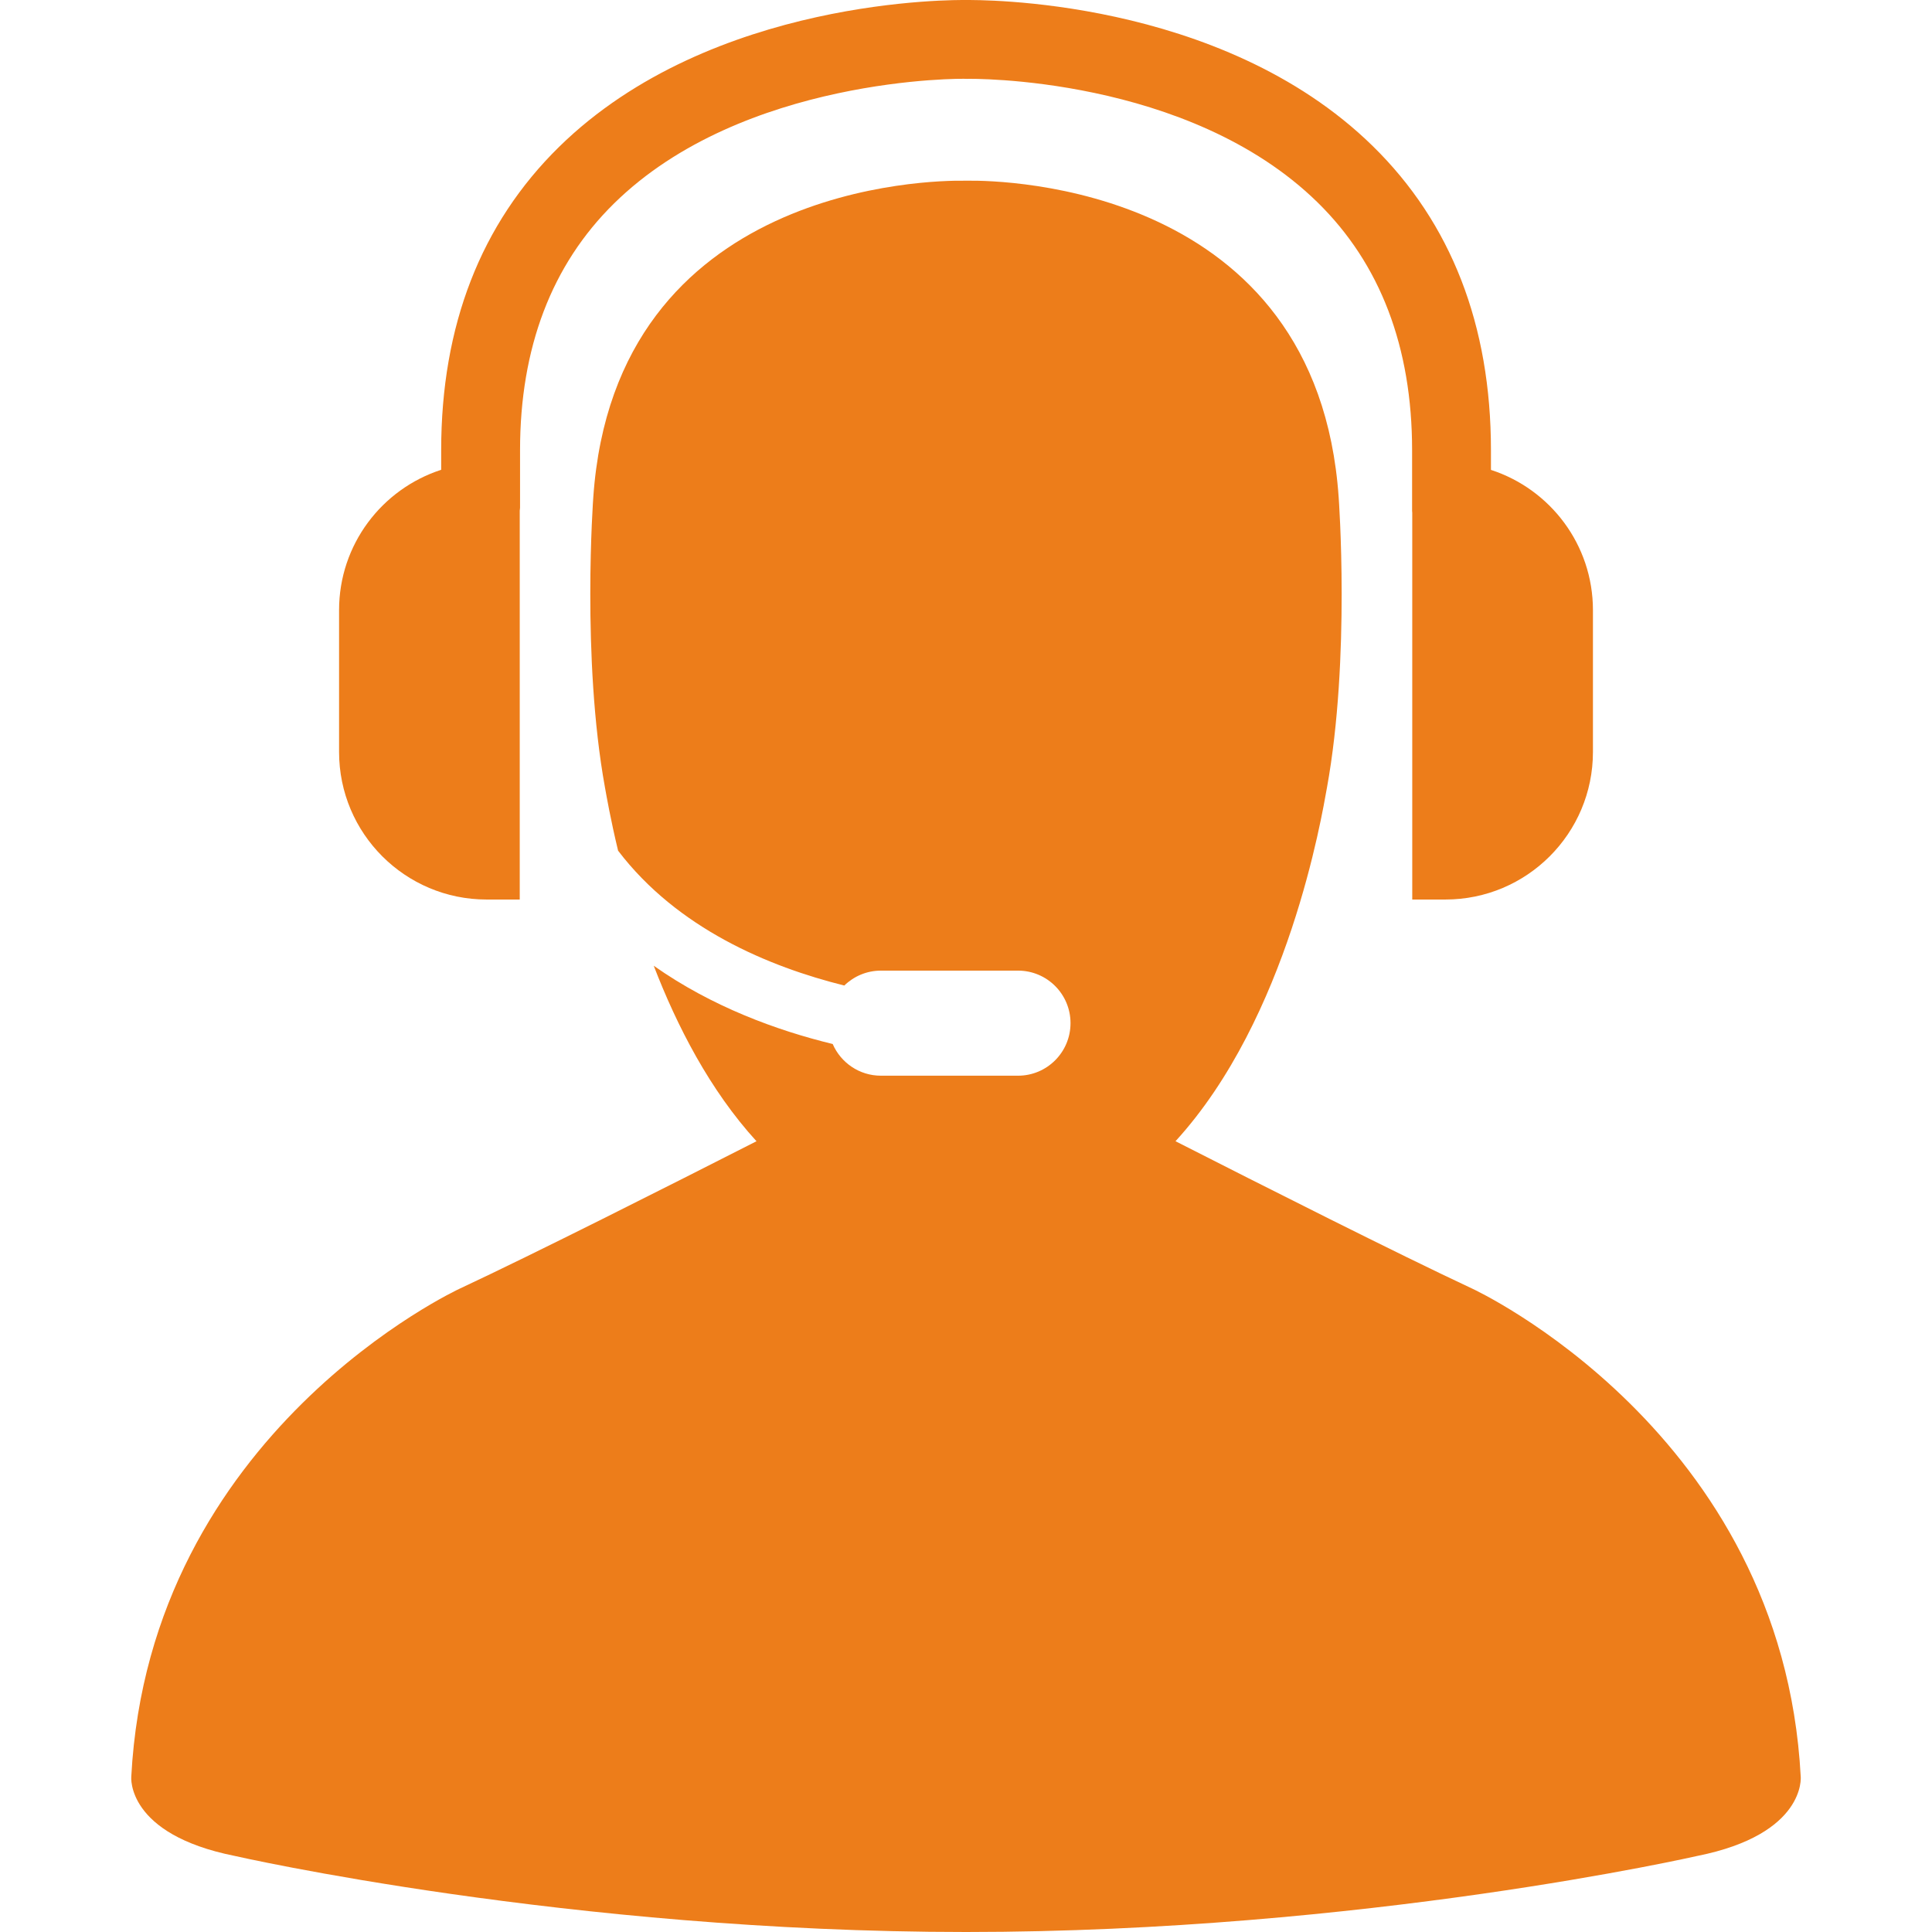 <?xml version="1.0"?>
<svg xmlns="http://www.w3.org/2000/svg" xmlns:xlink="http://www.w3.org/1999/xlink" version="1.1" id="Capa_1" x="0px" y="0px" viewBox="0 0 611.999 611.999" style="enable-background:new 0 0 611.999 611.999;" xml:space="preserve" width="512px" height="512px"><g><g>
	<g>
		<path d="M570.416,562.822c-5.758-109.379-104.063-154.627-104.063-154.627c-23.487-10.982-66.07-32.48-93.989-46.691    c35.77-39.134,46.335-102.939,47.98-112.018c7.465-41.08,3.708-91.926,3.708-91.926C417.226,58.685,317.399,57.132,306.945,57.236    c-0.577,0-0.952,0.006-0.952,0.006s-0.319-0.006-0.792,0c-9.478-0.123-110.404,0.878-117.267,100.318    c0,0-3.757,50.84,3.708,91.926c0.485,2.646,1.75,10.018,4.15,19.987c18.803,24.684,47.832,36.789,71.657,42.713    c2.996-2.91,7.078-4.721,11.602-4.721h43.425c9.19,0,16.63,7.446,16.63,16.636c0,9.196-7.44,16.648-16.63,16.648h-43.425    c-6.857,0-12.719-4.137-15.279-10.037c-17.771-4.322-38.336-11.848-56.691-24.794c7.323,19.011,17.759,39.404,32.553,55.592    c-27.919,14.211-70.484,35.702-93.989,46.685c0,0-98.292,45.248-104.063,154.627c0,0-1.707,18.189,32.762,25.076    c0,0,105.597,24.1,231.661,24.1c126.076,0,231.673-24.1,231.673-24.1C572.141,581.011,570.416,562.822,570.416,562.822z" data-original="#000000" class="active-path" data-old_color="#000000" fill="#ed7d1a"/>
		<path d="M154.147,284.944h10.491V161.722c0.025-0.307,0.098-0.602,0.098-0.915v-18.195c0-32.437,10.012-58.729,29.76-78.151    c40.847-40.19,110.619-39.643,111.797-39.478c0.829-0.061,70.018-1.056,111.048,39.103c19.883,19.46,29.969,45.874,29.969,78.526    v19.239c0,0.19,0.049,0.362,0.049,0.546v122.546h10.491c25.819,0,46.746-20.927,46.746-46.74v-44.923    c0-20.767-13.56-38.348-32.308-44.432v-6.231c0-39.619-12.615-72.043-37.47-96.377C386.361-1.186,308.958,0.042,306.251,0.005    c-3.253-0.031-80.73-0.982-129.164,46.531c-24.769,24.309-37.335,56.635-37.335,96.076v6.206    c-18.772,6.083-32.345,23.677-32.345,44.456v44.923C107.408,264.017,128.34,284.944,154.147,284.944z" data-original="#000000" class="active-path" data-old_color="#000000" fill="#ed7d1a"/>
	</g>
</g></g> </svg>
